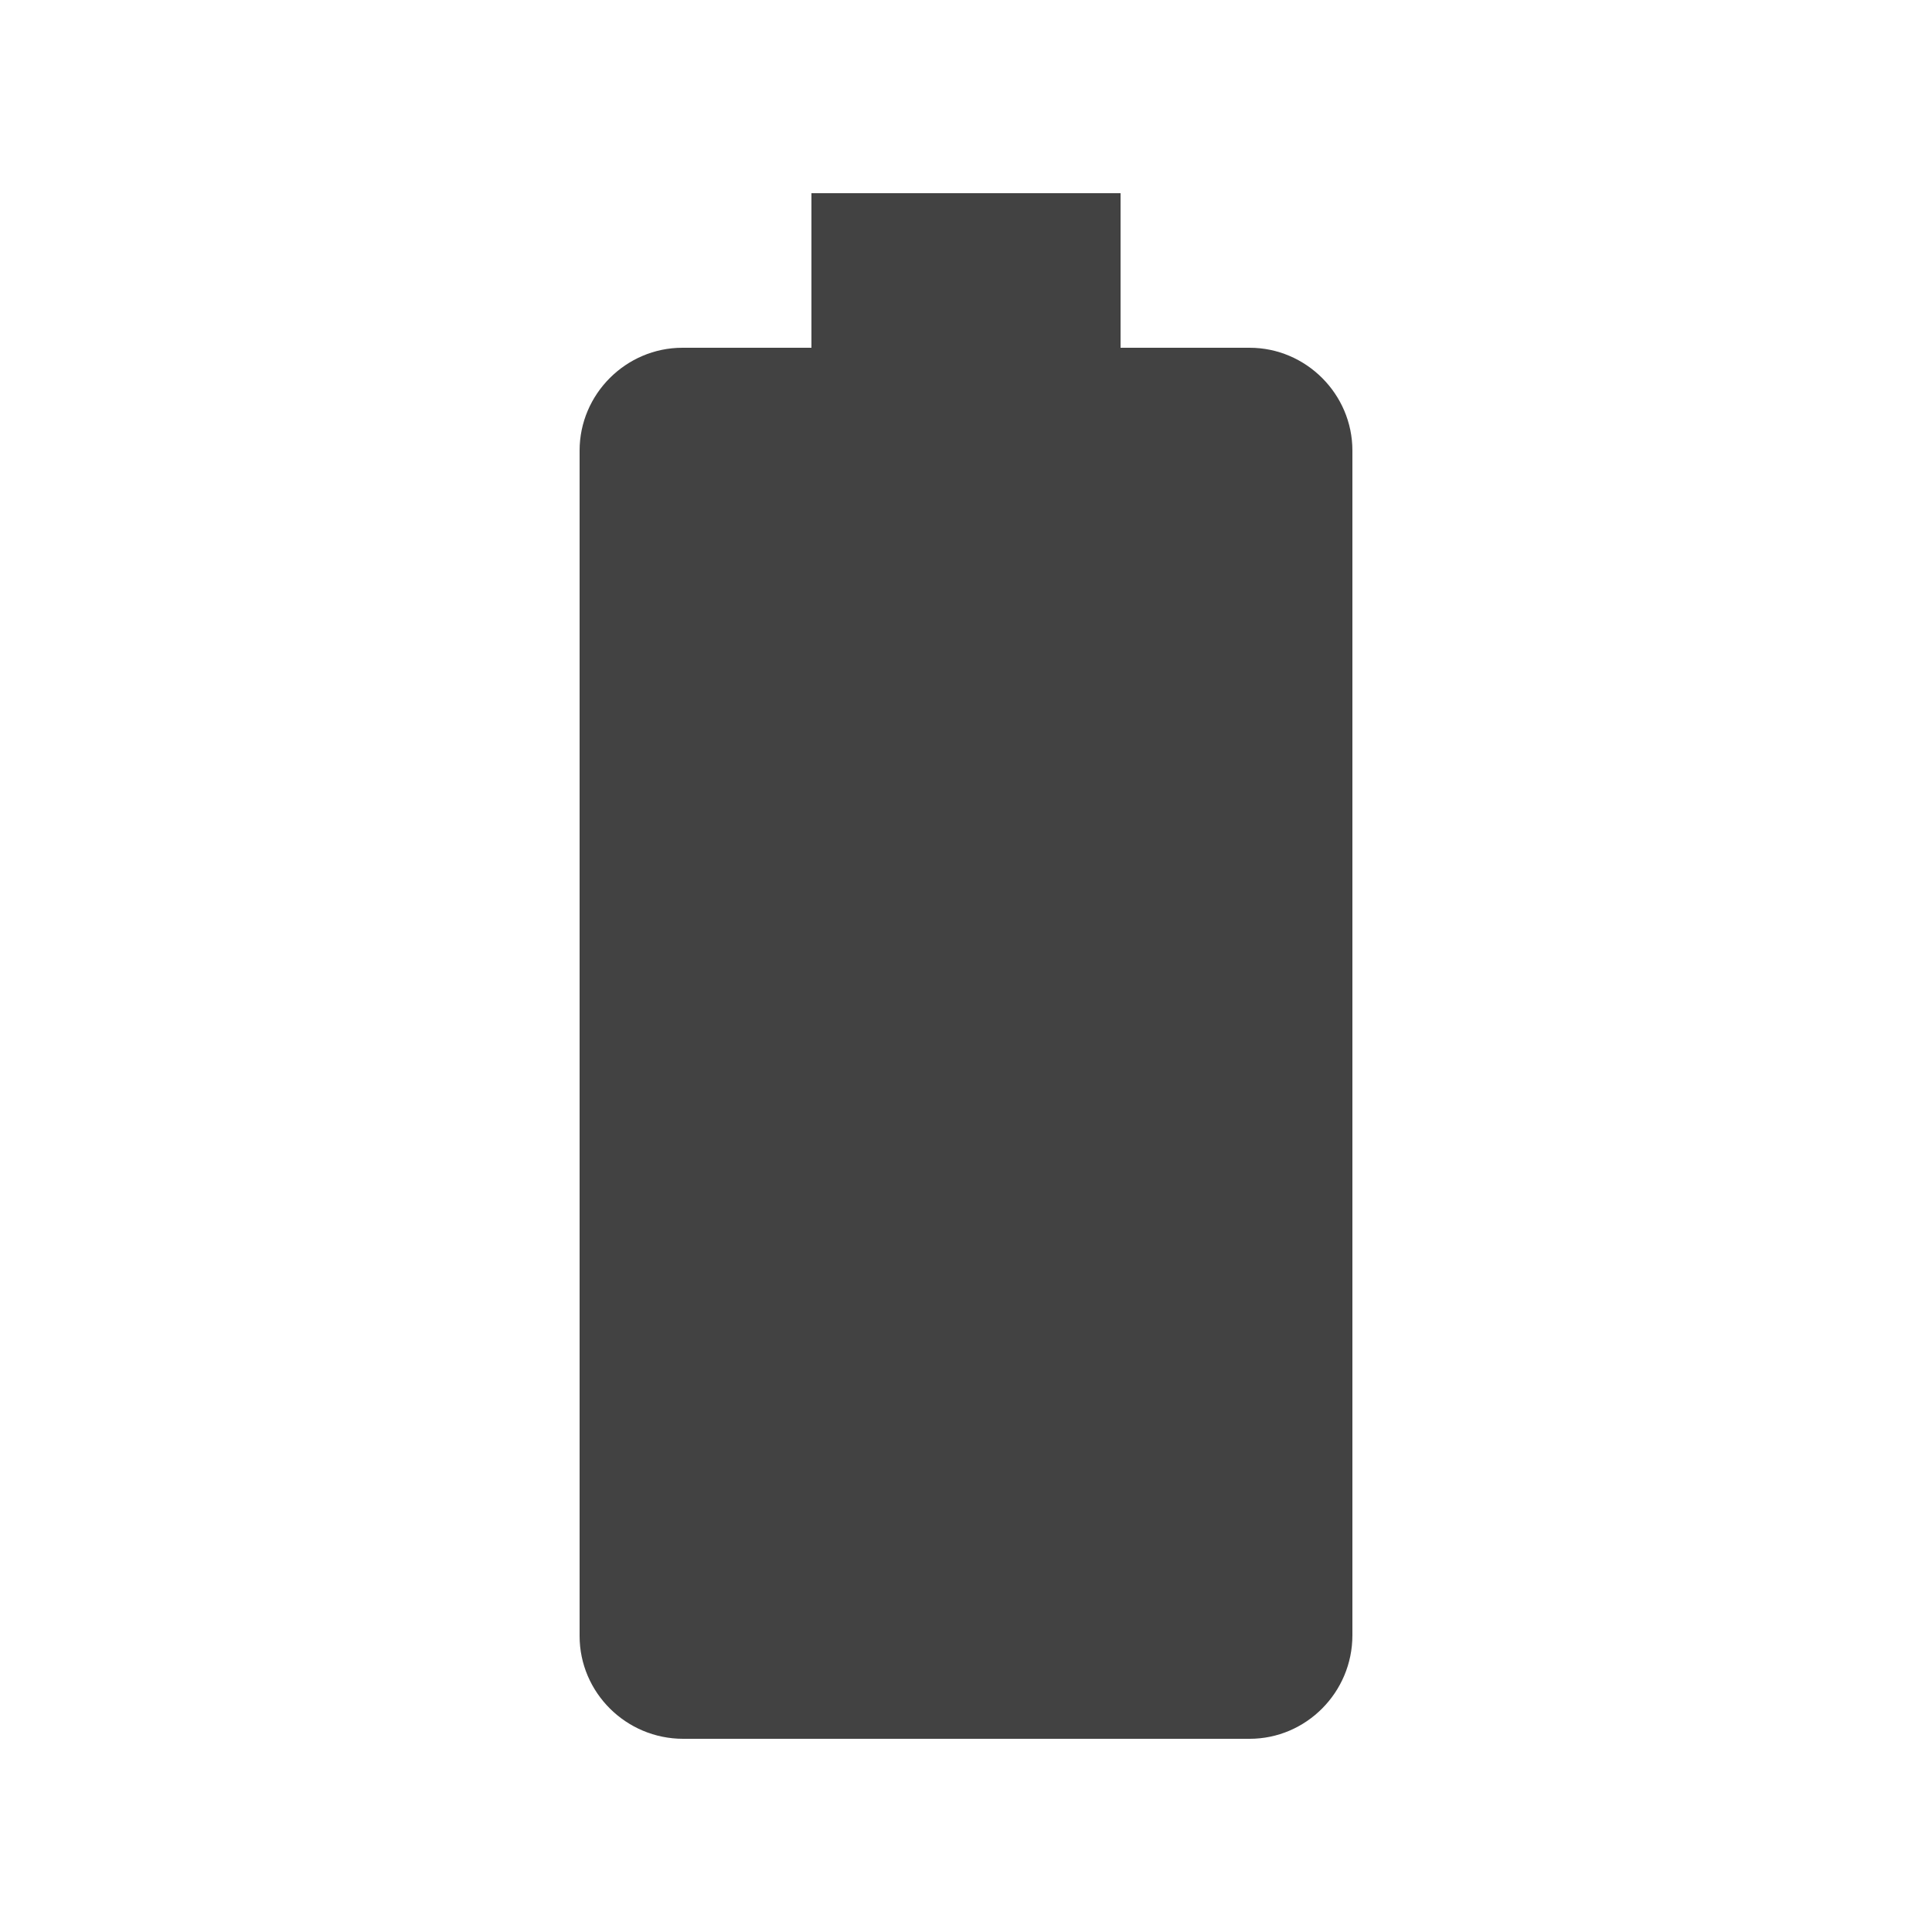 <svg width="20" height="20" viewBox="0 0 20 20" fill="none" xmlns="http://www.w3.org/2000/svg">
<path d="M7.064 3.6H8.4V2H11.6V3.6H12.936C13.52 3.6 14 4.08 14 4.664V16.928C14 17.52 13.52 18 12.936 18H7.072C6.48 18 6 17.52 6 16.936V4.664C6 4.08 6.48 3.6 7.064 3.6Z" fill="#424242"/>
</svg>
